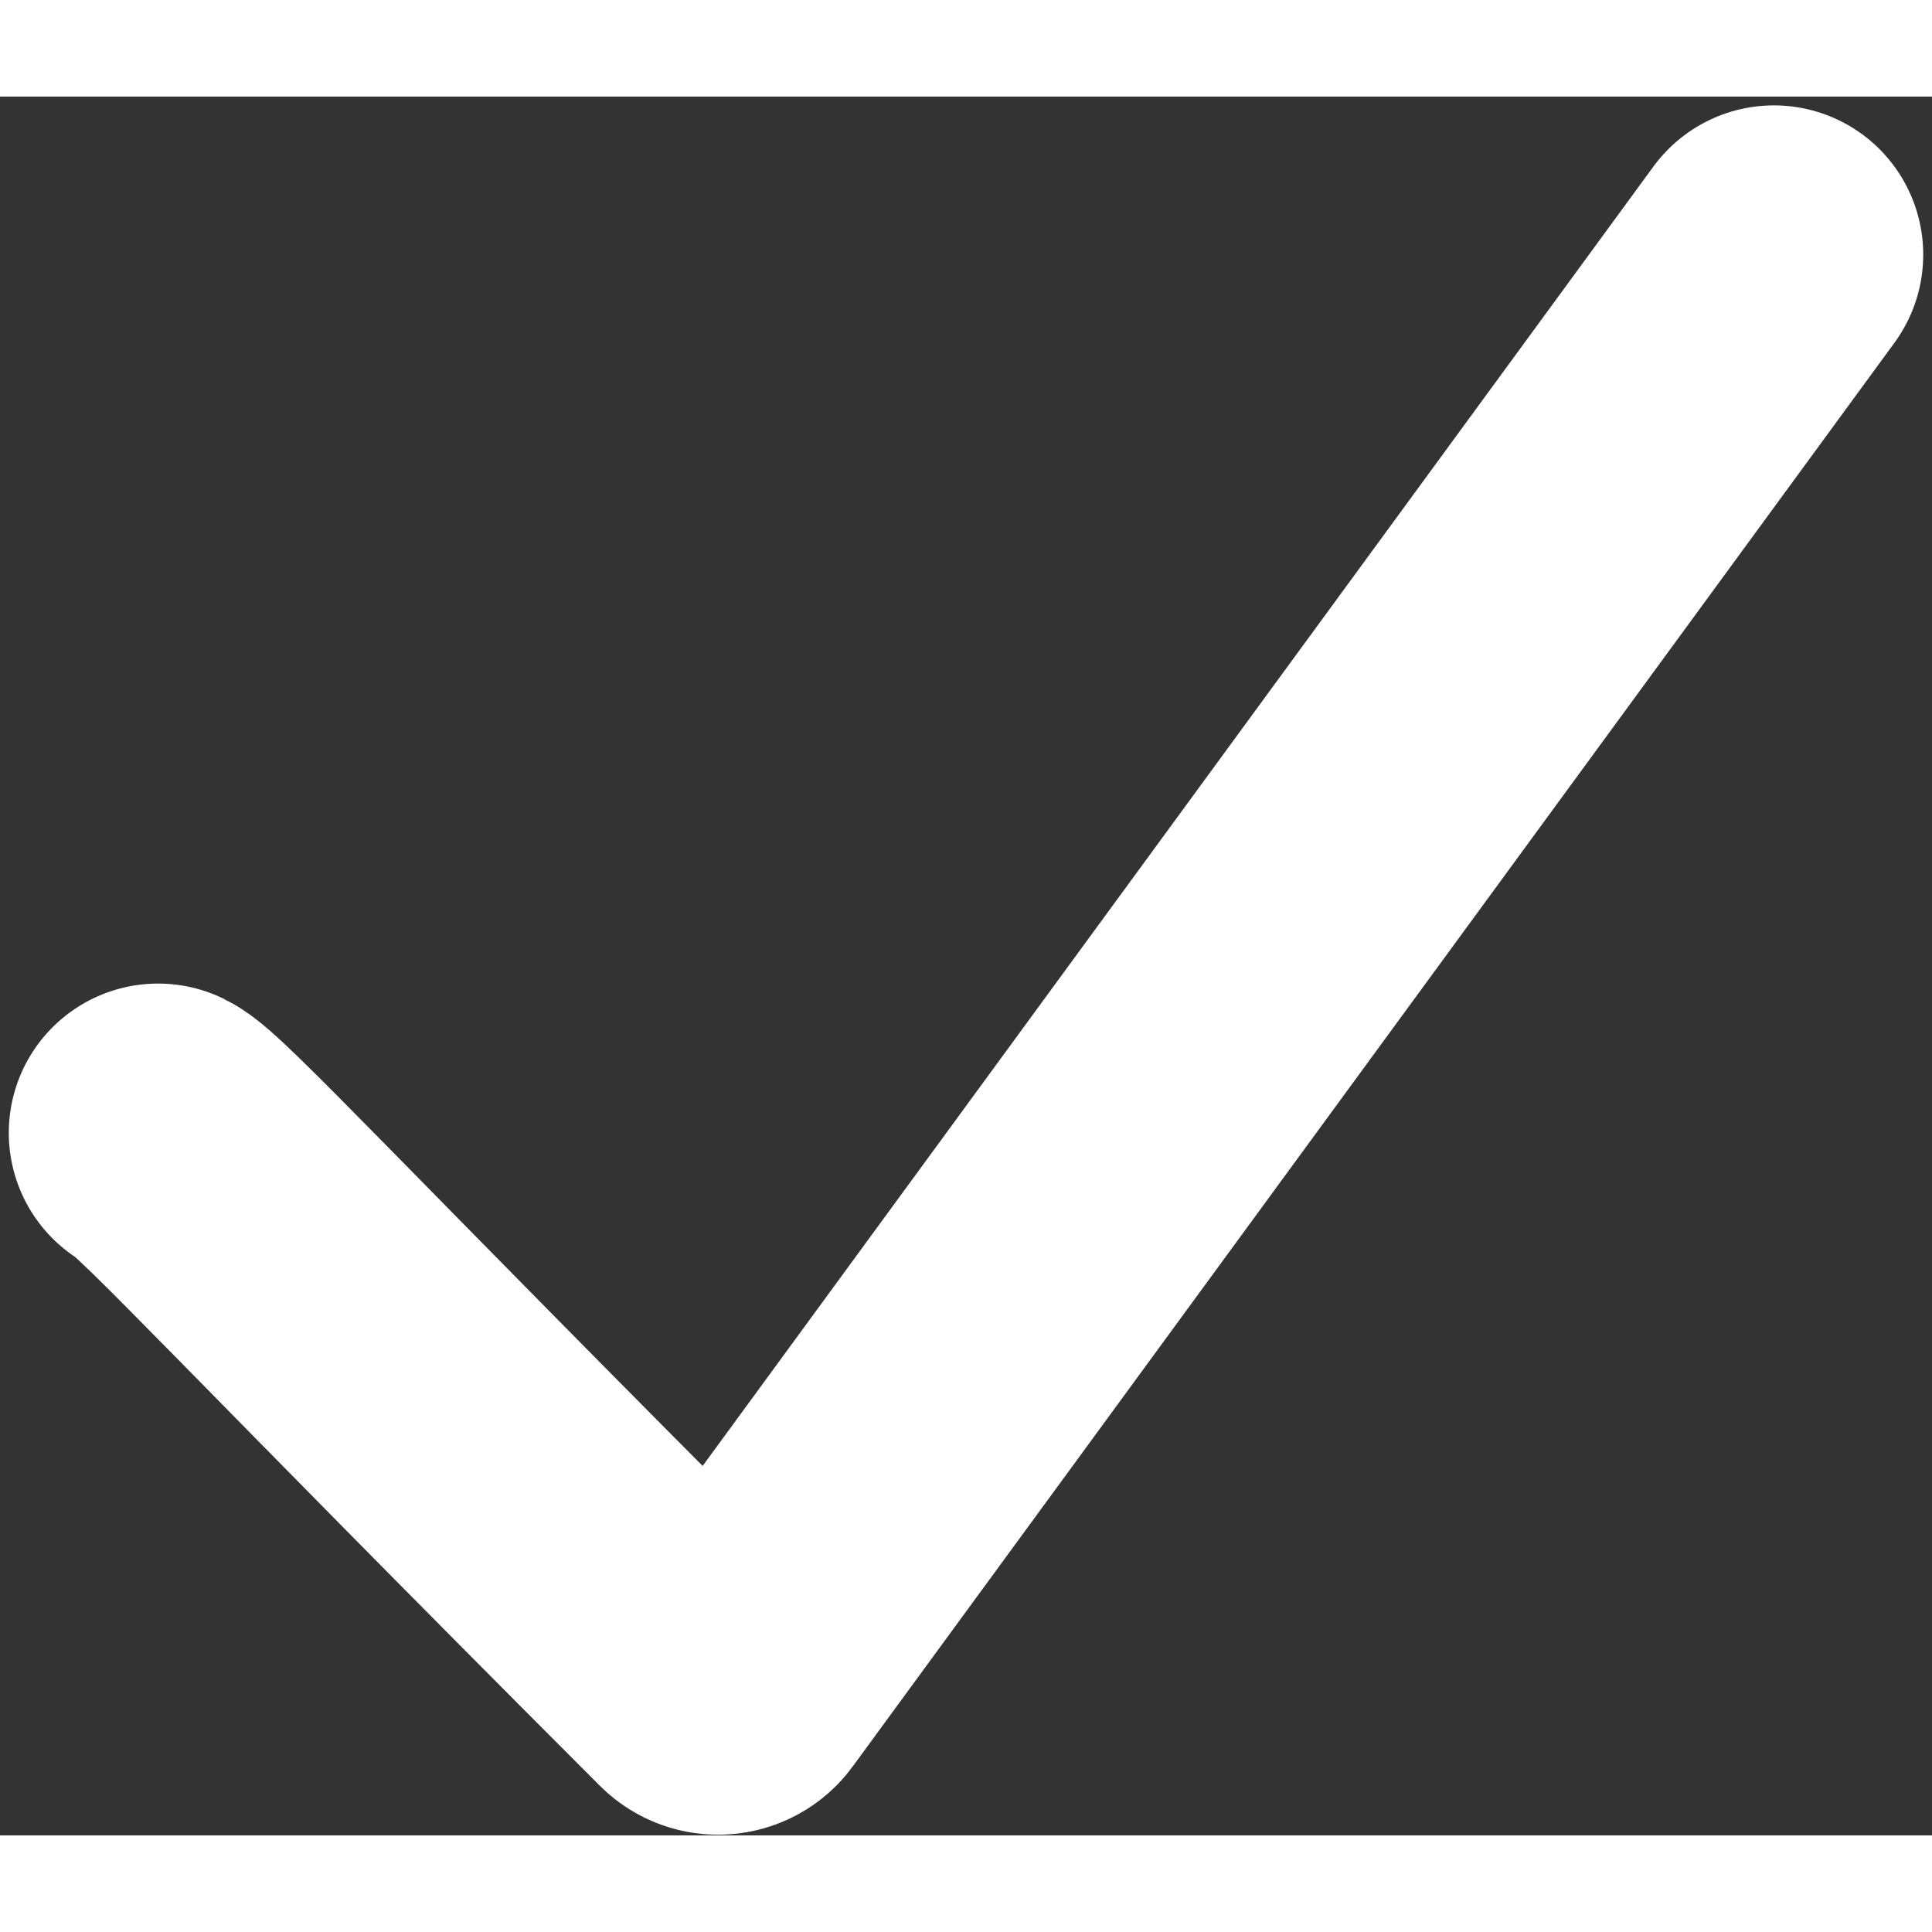 <svg width="16" height="16" viewBox="0 0 110 99" fill="none" xmlns="http://www.w3.org/2000/svg">
<rect x="0" y="0" width="110" height="99" fill="#333333" stroke="none"/>
<path d="M101 9L41.689 90.058C41.327 90.553 40.597 90.597 40.163 90.163C16.845 66.829 10.318 59.659 9 59" stroke="white" stroke-width="17" stroke-linecap="round"/>
</svg>

